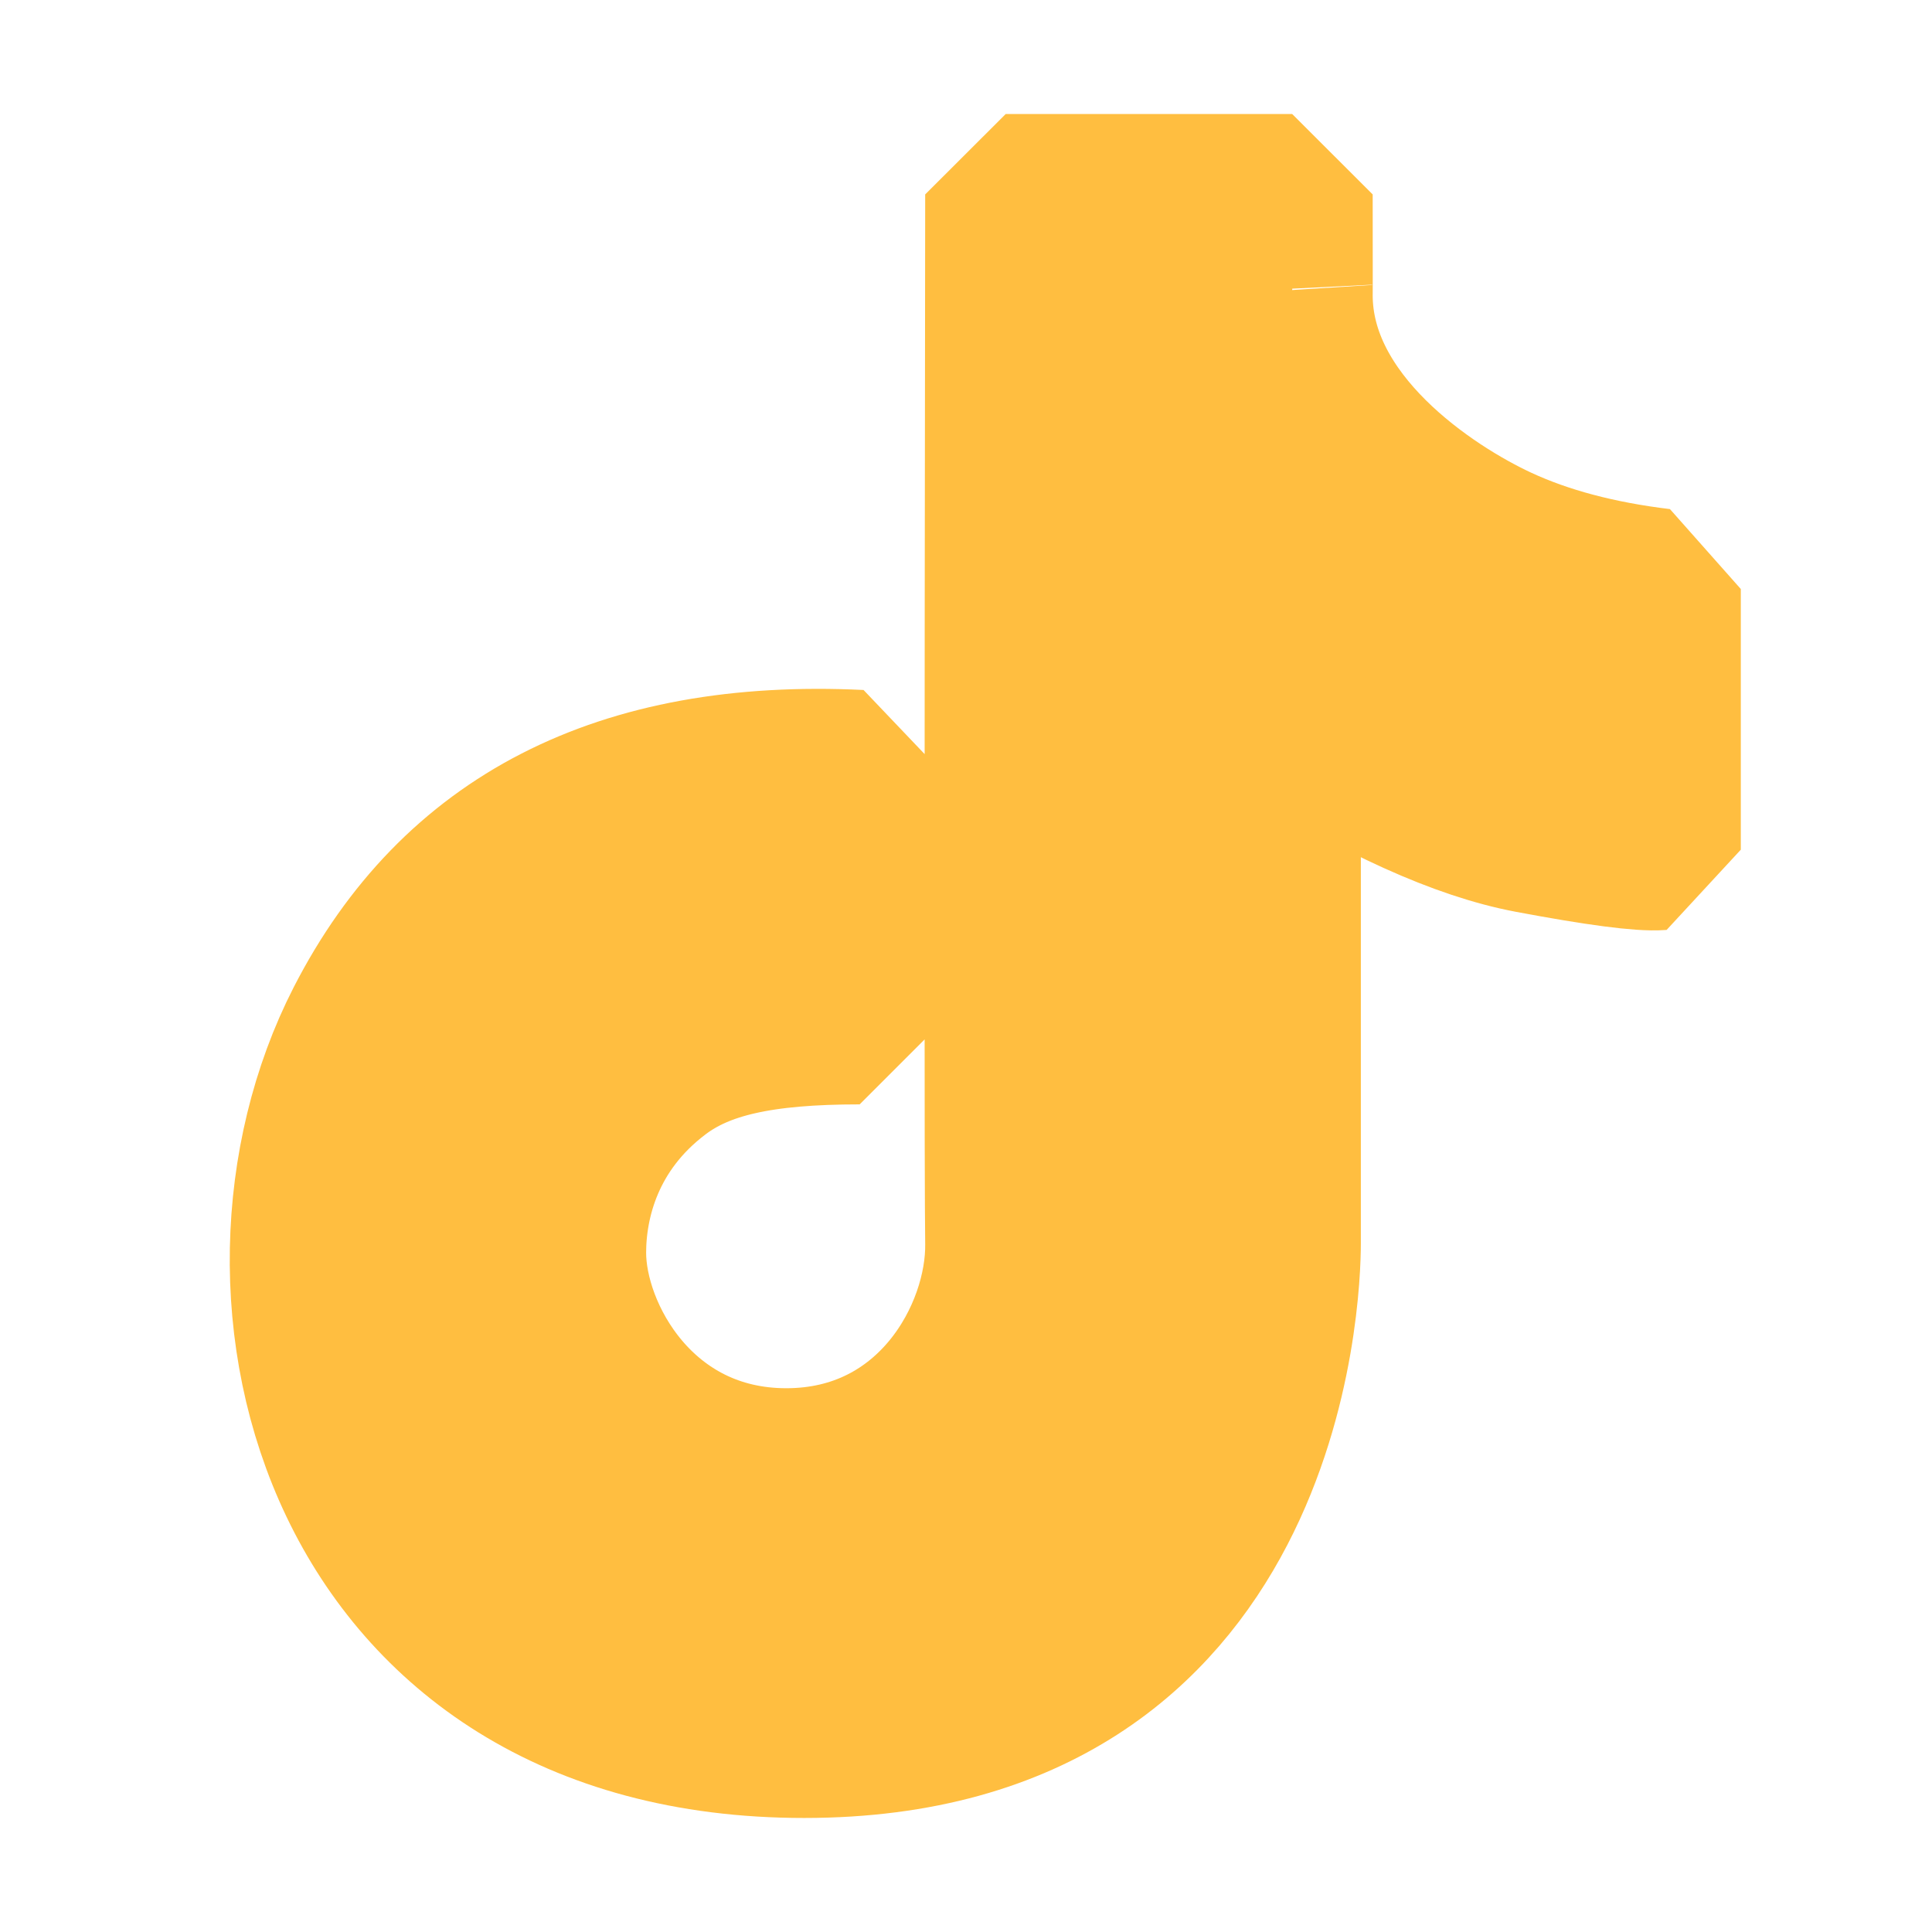 <?xml version="1.0" encoding="UTF-8"?><svg width="24" height="24" viewBox="0 0 48 48" fill="none" xmlns="http://www.w3.org/2000/svg"><path d="M21.358 19.14C15.469 18.856 11.376 20.955 9.078 25.438C5.632 32.163 8.48 43.167 19.979 43.167C31.477 43.167 31.81 32.055 31.81 30.891C31.81 30.115 31.81 25.776 31.81 17.875C34.269 19.432 36.343 20.37 38.031 20.688C39.719 21.005 40.791 21.146 41.25 21.11V14.634C39.689 14.446 38.339 14.087 37.2 13.558C35.491 12.764 32.104 10.561 32.104 7.332C32.106 7.348 32.106 6.515 32.104 4.833H24.986C24.965 20.649 24.965 29.335 24.986 30.891C25.017 33.225 23.207 36.49 19.535 36.49C15.864 36.49 14.053 33.228 14.053 31.124C14.053 29.836 14.496 27.968 16.325 26.586C17.41 25.766 18.915 25.438 21.358 25.438C21.358 24.683 21.358 22.583 21.358 19.14Z" fill="#ffbe40" stroke="#ffbe40" stroke-width="4" stroke-linejoin="bevel"/></svg>